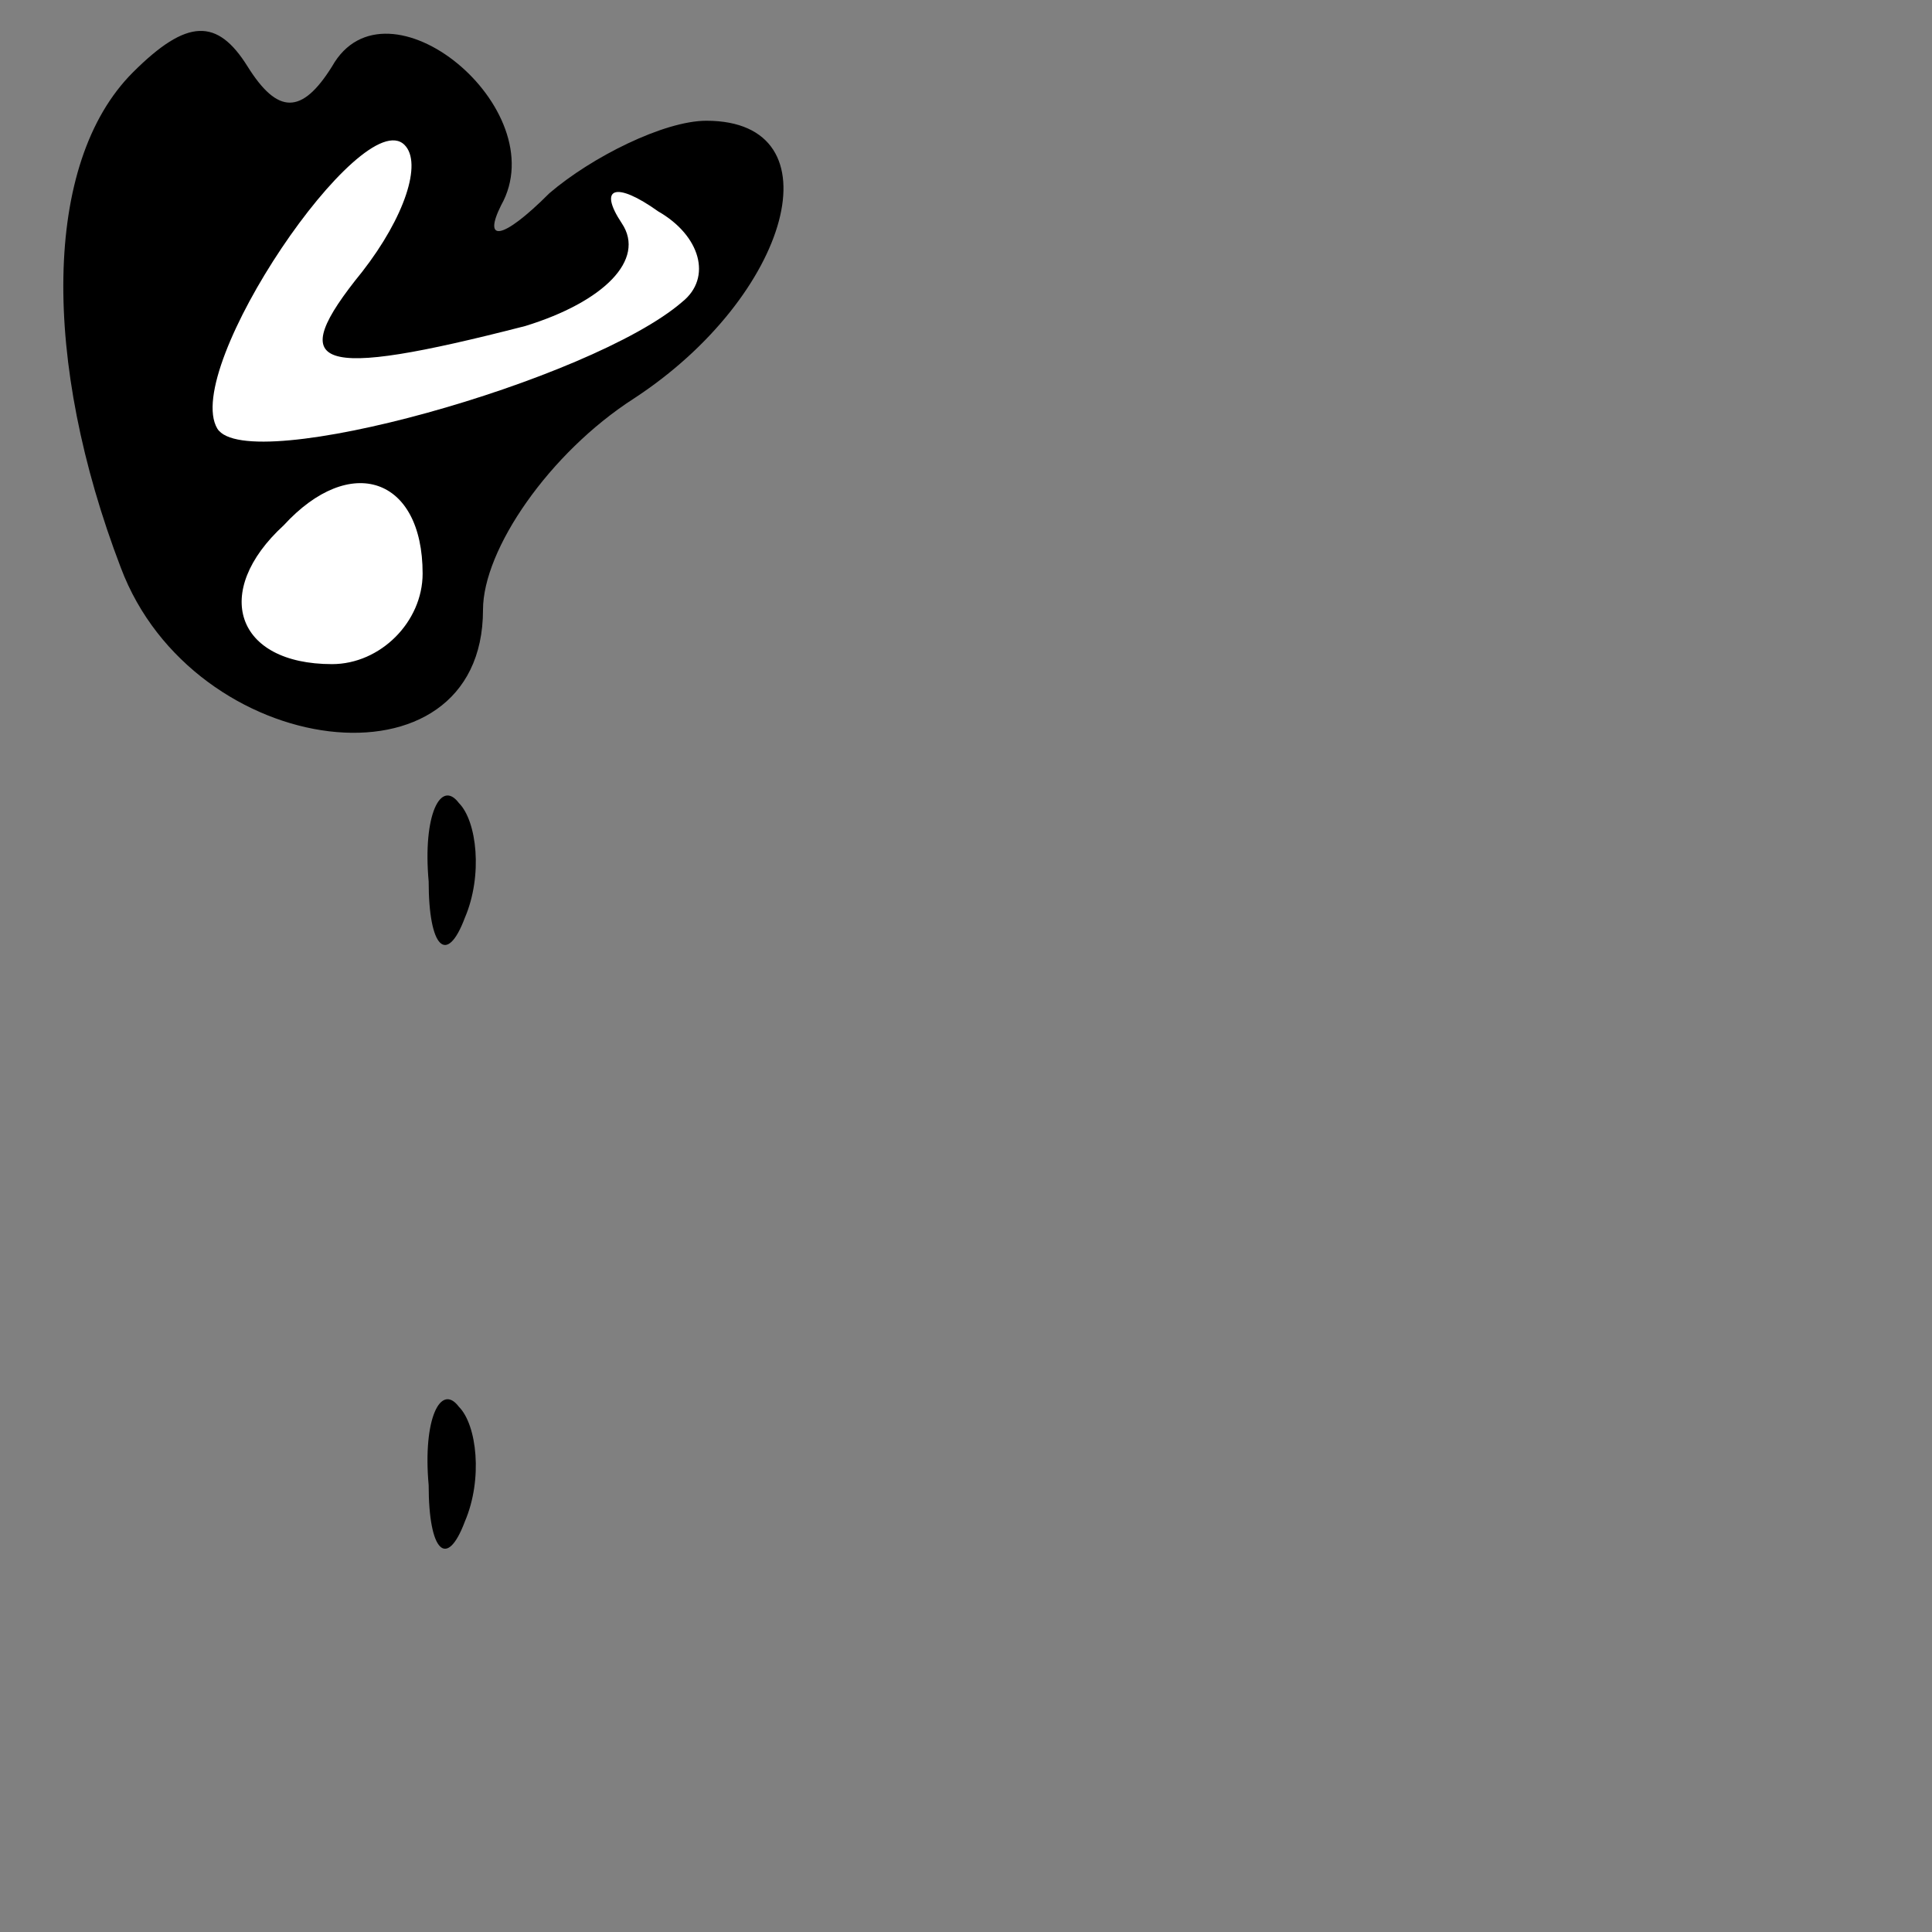 <?xml version="1.0" standalone="no"?>
<!DOCTYPE svg PUBLIC "-//W3C//DTD SVG 20010904//EN"
 "http://www.w3.org/TR/2001/REC-SVG-20010904/DTD/svg10.dtd">
<svg version="1.0" xmlns="http://www.w3.org/2000/svg"
 width="32pt" height="32pt" viewBox="0 0 32 32"
 preserveAspectRatio="xMidYMid meet">
<rect x="0" y="0" width="32" height="32" fill="#808080" stroke="none"/>
<g transform="translate(0,32) scale(0.1,-0.1)"
fill="#000000" stroke="none">
<path fill="#000000" stroke="none" d="M22 308 c-15 -15 -15 -48 -2 -82 12
-32 60 -38 60 -7 0 10 11 26 25 35 26 17 34 46 12 46 -7 0 -19 -6 -26 -12 -8
-8 -11 -8 -8 -2 9 16 -19 39 -28 23 -5 -8 -9 -8 -14 0 -5 8 -10 8 -19 -1z"/>
<path fill="#ffffff" stroke="none" d="M60 275 c-13 -16 -8 -18 27 -9 13 4 20
11 16 17 -4 6 -1 7 6 2 7 -4 9 -11 4 -15 -15 -13 -72 -29 -77 -21 -6 10 24 54
31 47 3 -3 0 -12 -7 -21z"/>
<path fill="#ffffff" stroke="none" d="M70 225 c0 -8 -7 -15 -15 -15 -16 0
-20 12 -8 23 11 12 23 8 23 -8z"/>
<path fill="#000000" stroke="none" d="M71 174 c0 -11 3 -14 6 -6 3 7 2 16 -1
19 -3 4 -6 -2 -5 -13z"/>
<path fill="#000000" stroke="none" d="M71 74 c0 -11 3 -14 6 -6 3 7 2 16 -1
19 -3 4 -6 -2 -5 -13z"/>
</g>
</svg>
